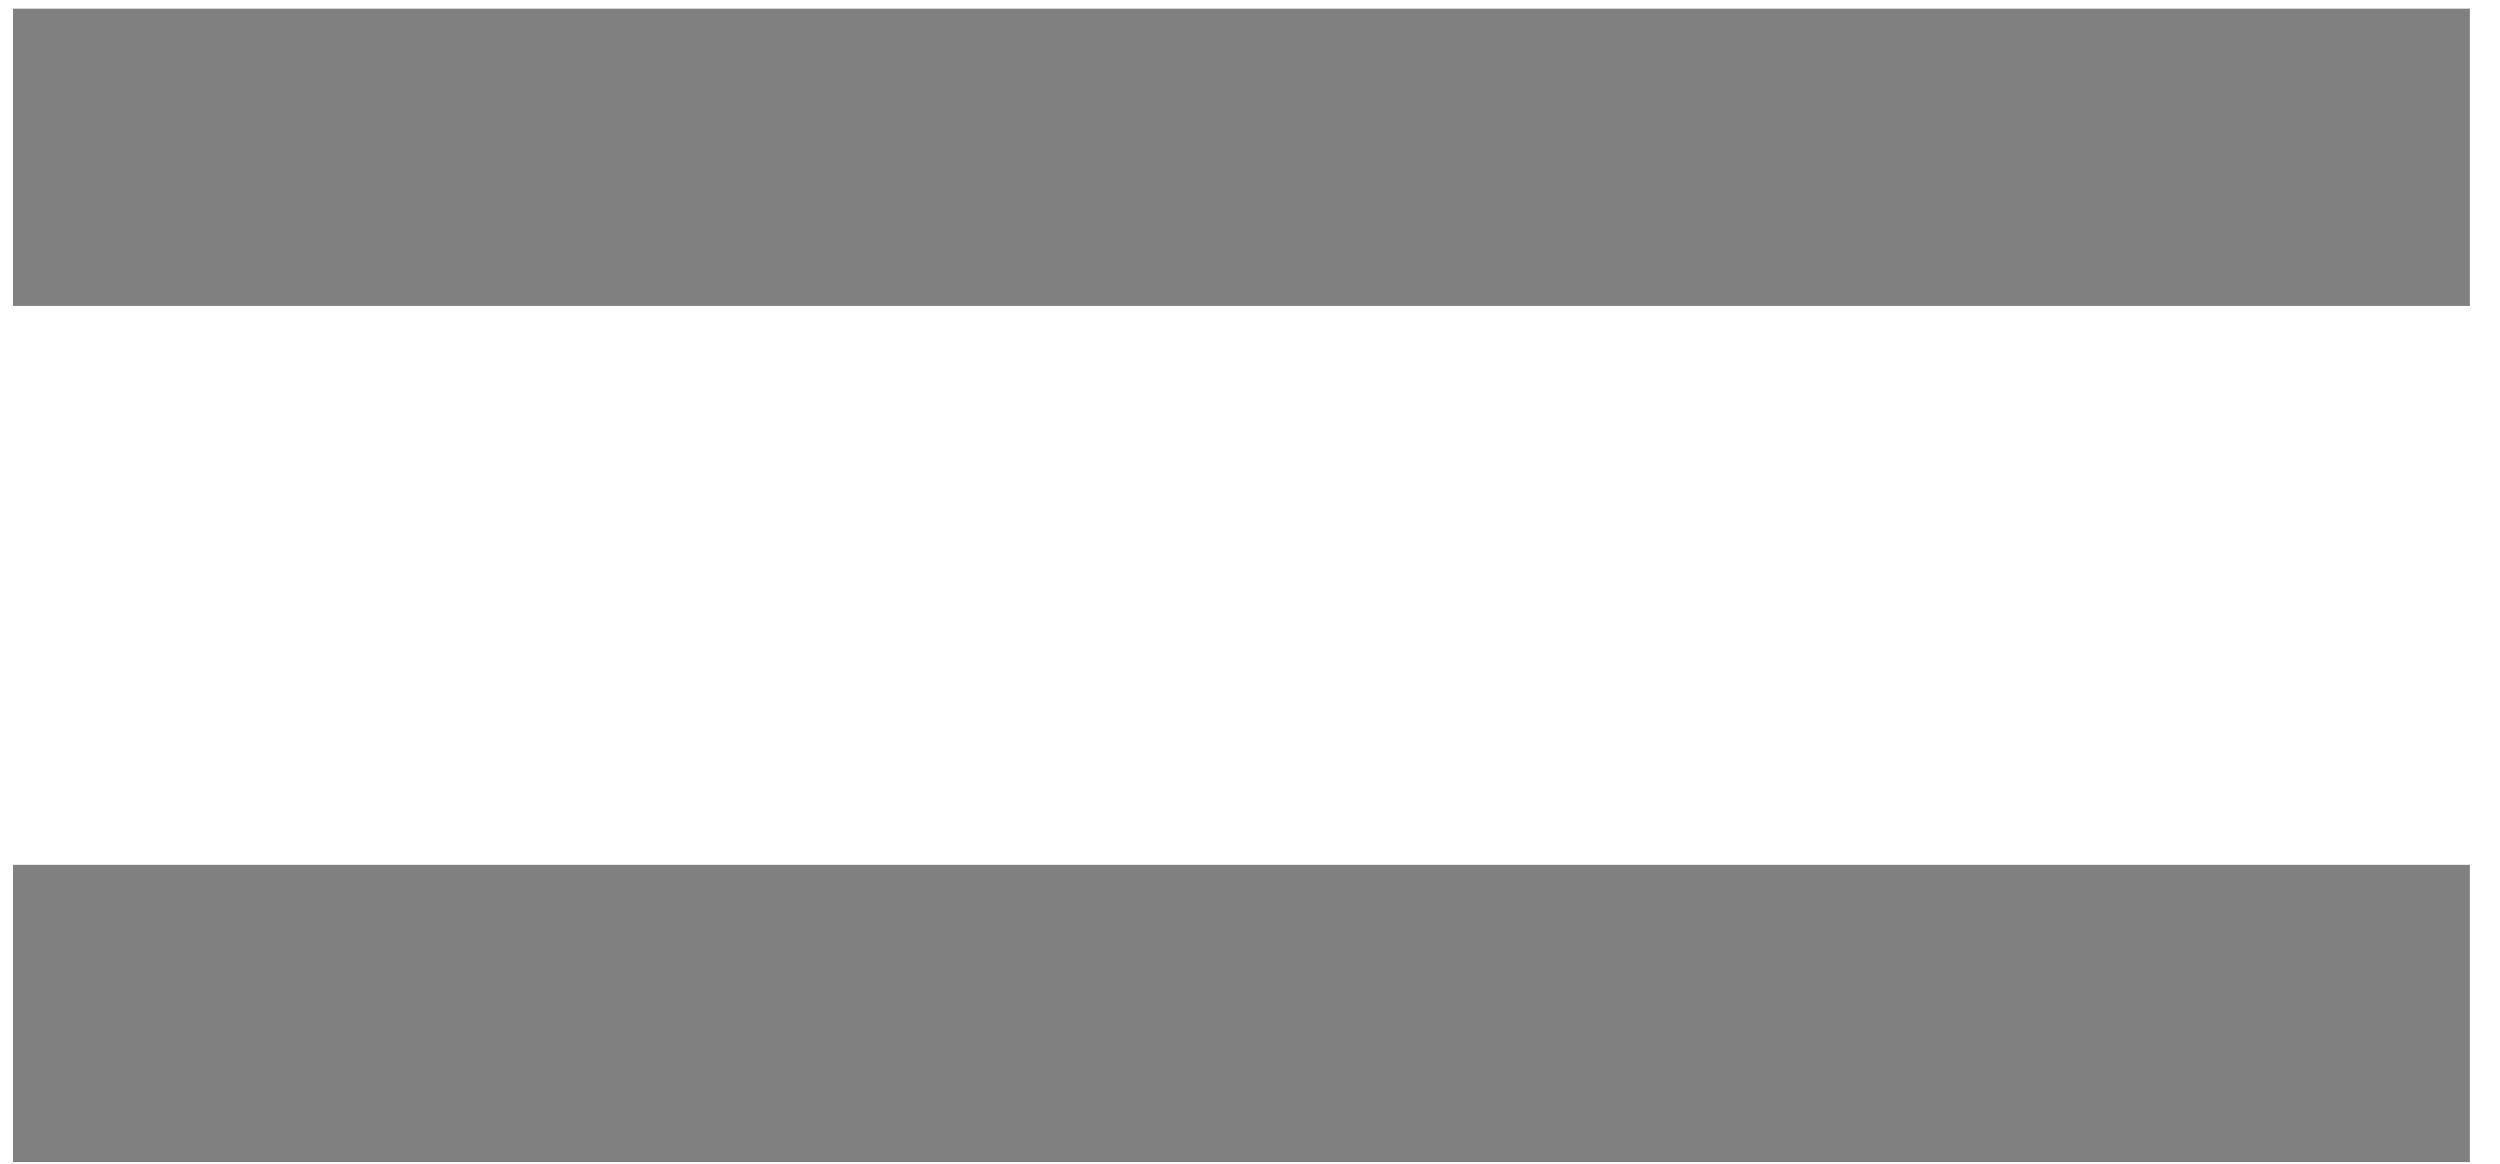 <svg width="73" height="34" viewBox="0 0 73 34" fill="none" xmlns="http://www.w3.org/2000/svg">
<path d="M0.38 0.253L0.38 8.933L72.12 8.933V0.253L0.38 0.253Z" fill="#808080"/>
<path d="M0.38 25.253L0.38 33.933L72.12 33.933V25.253L0.38 25.253Z" fill="#808080"/>
</svg>
